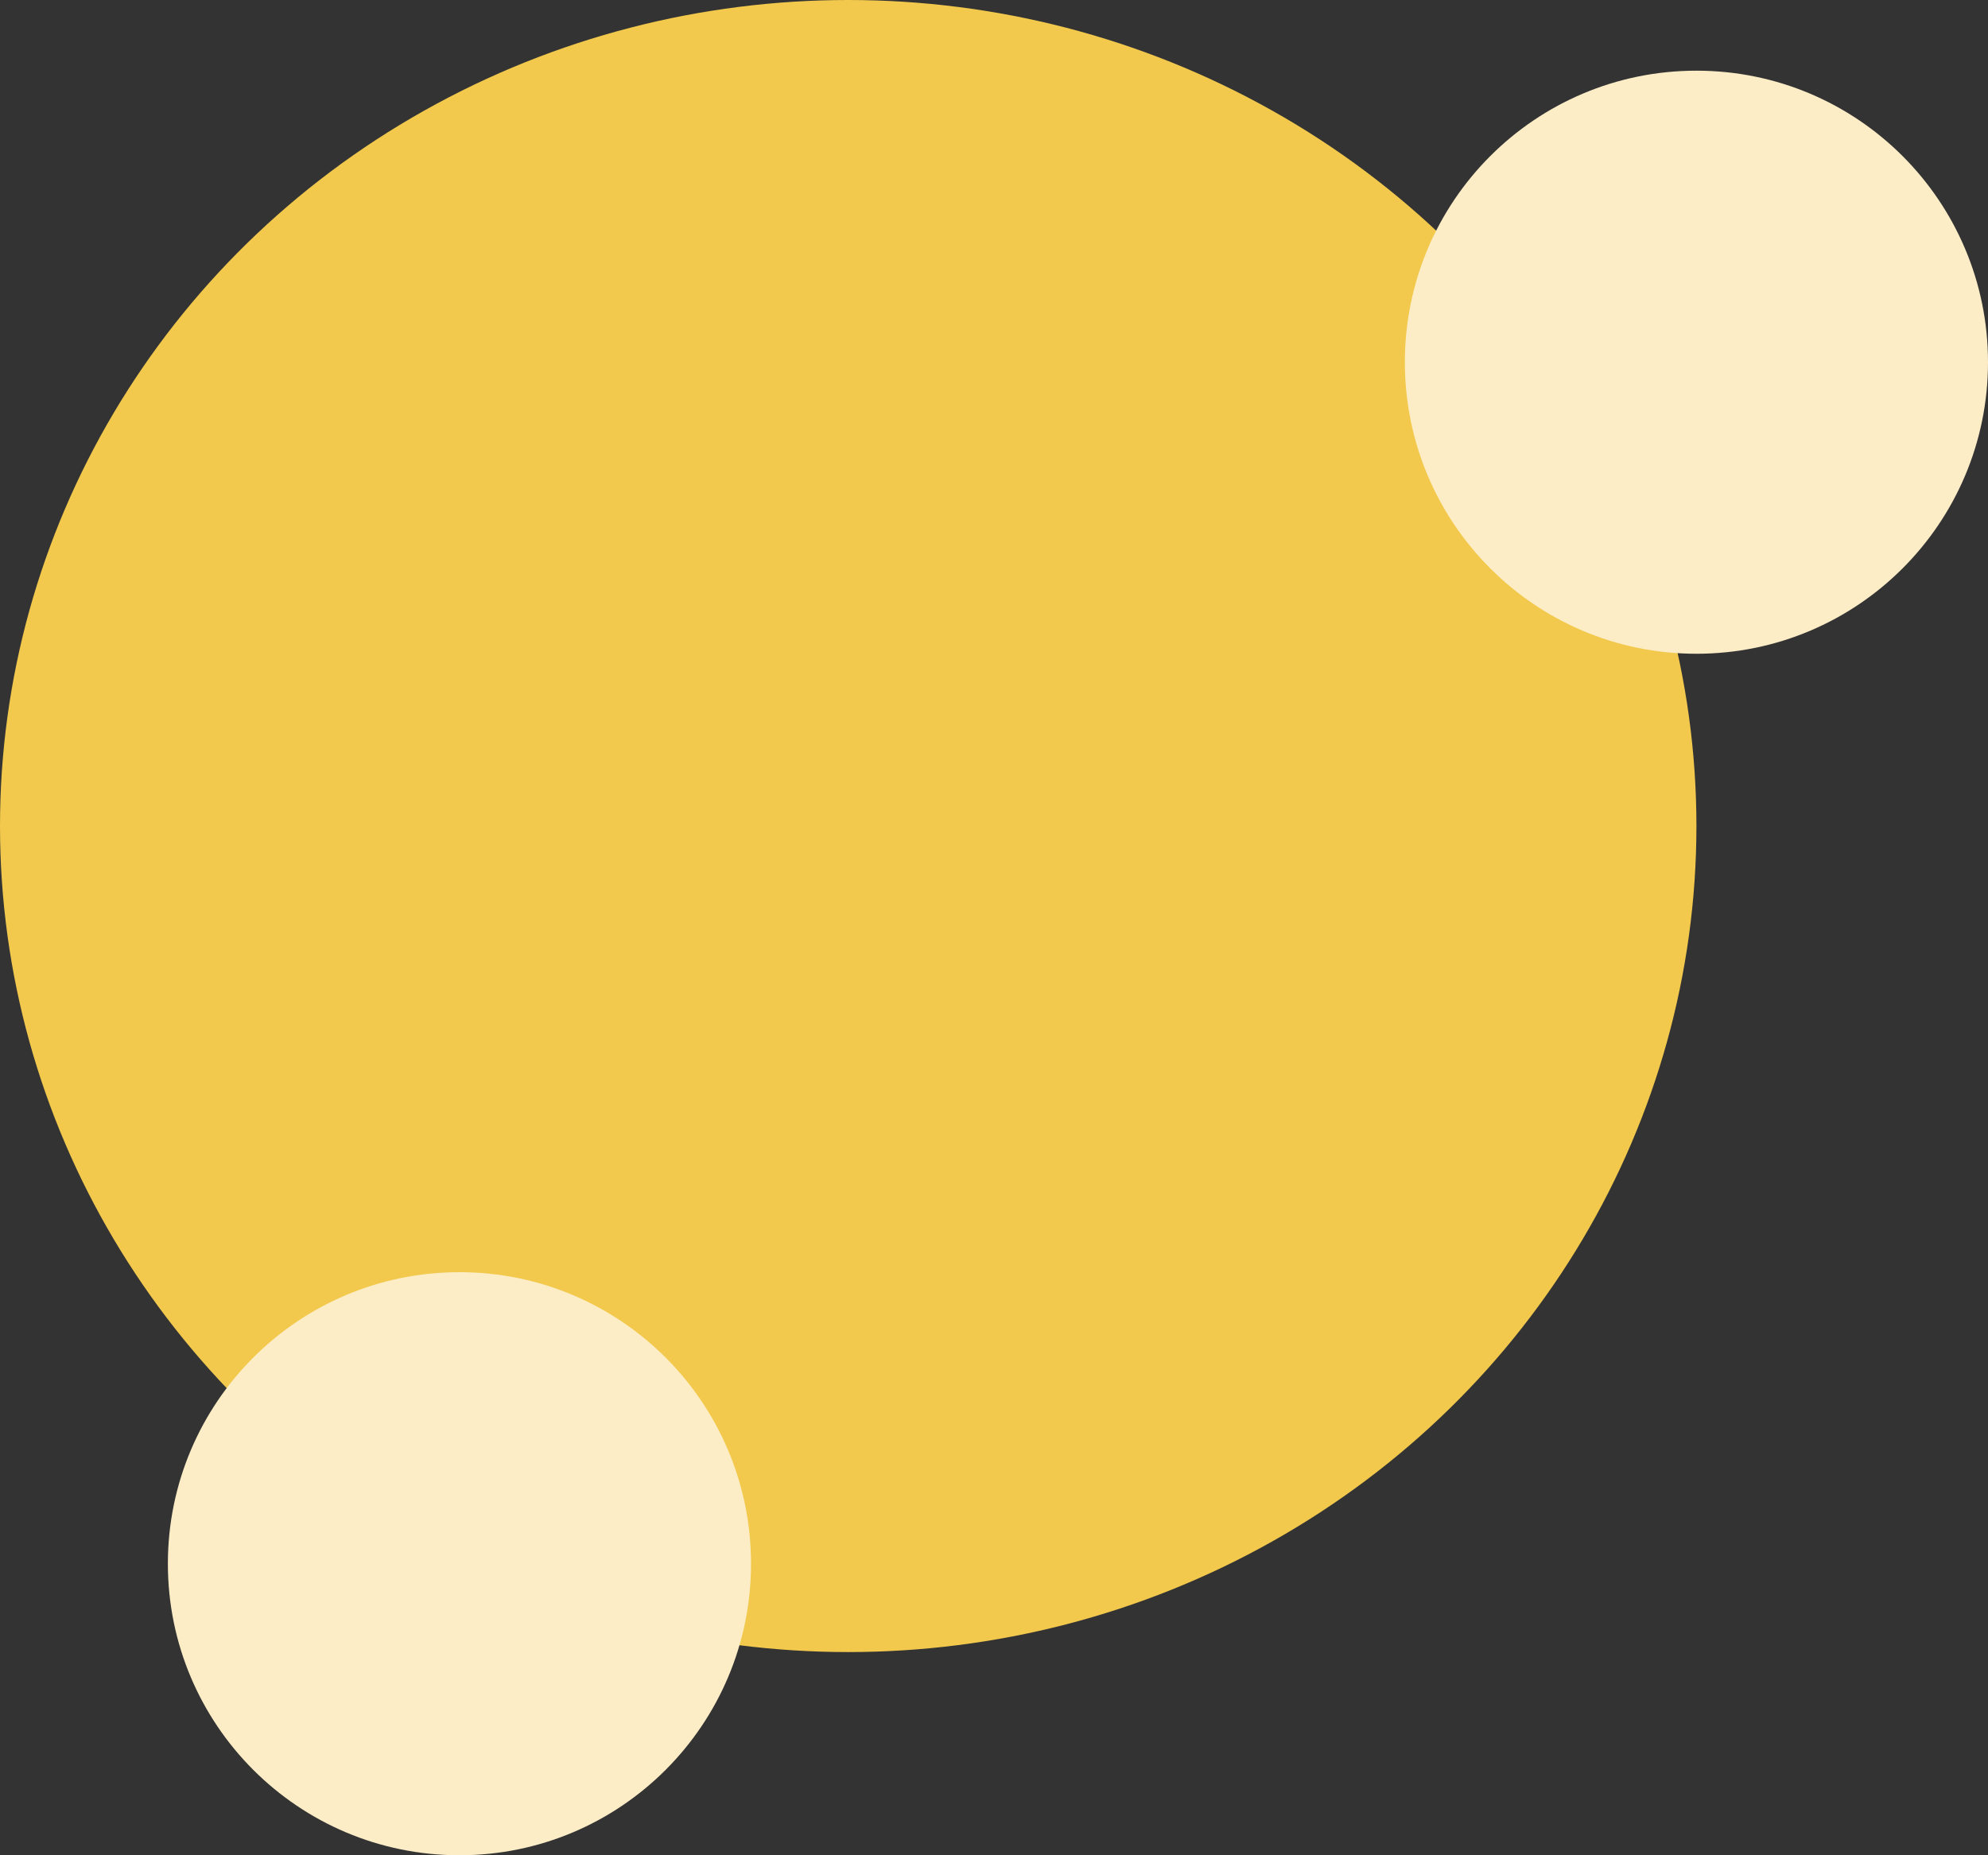<svg width="225" height="210" viewBox="0 0 225 210" fill="none" xmlns="http://www.w3.org/2000/svg">
<rect x="0" y="0" width="225" height="210" fill="#333333" stroke="none"/>
<ellipse cx="96" cy="93.5" rx="96" ry="93.5" fill="#F2C94C"/>
<circle cx="192" cy="41" r="33" fill="#FCEDC6"/>
<circle cx="52" cy="177" r="33" fill="#FCEDC6"/>
</svg>
